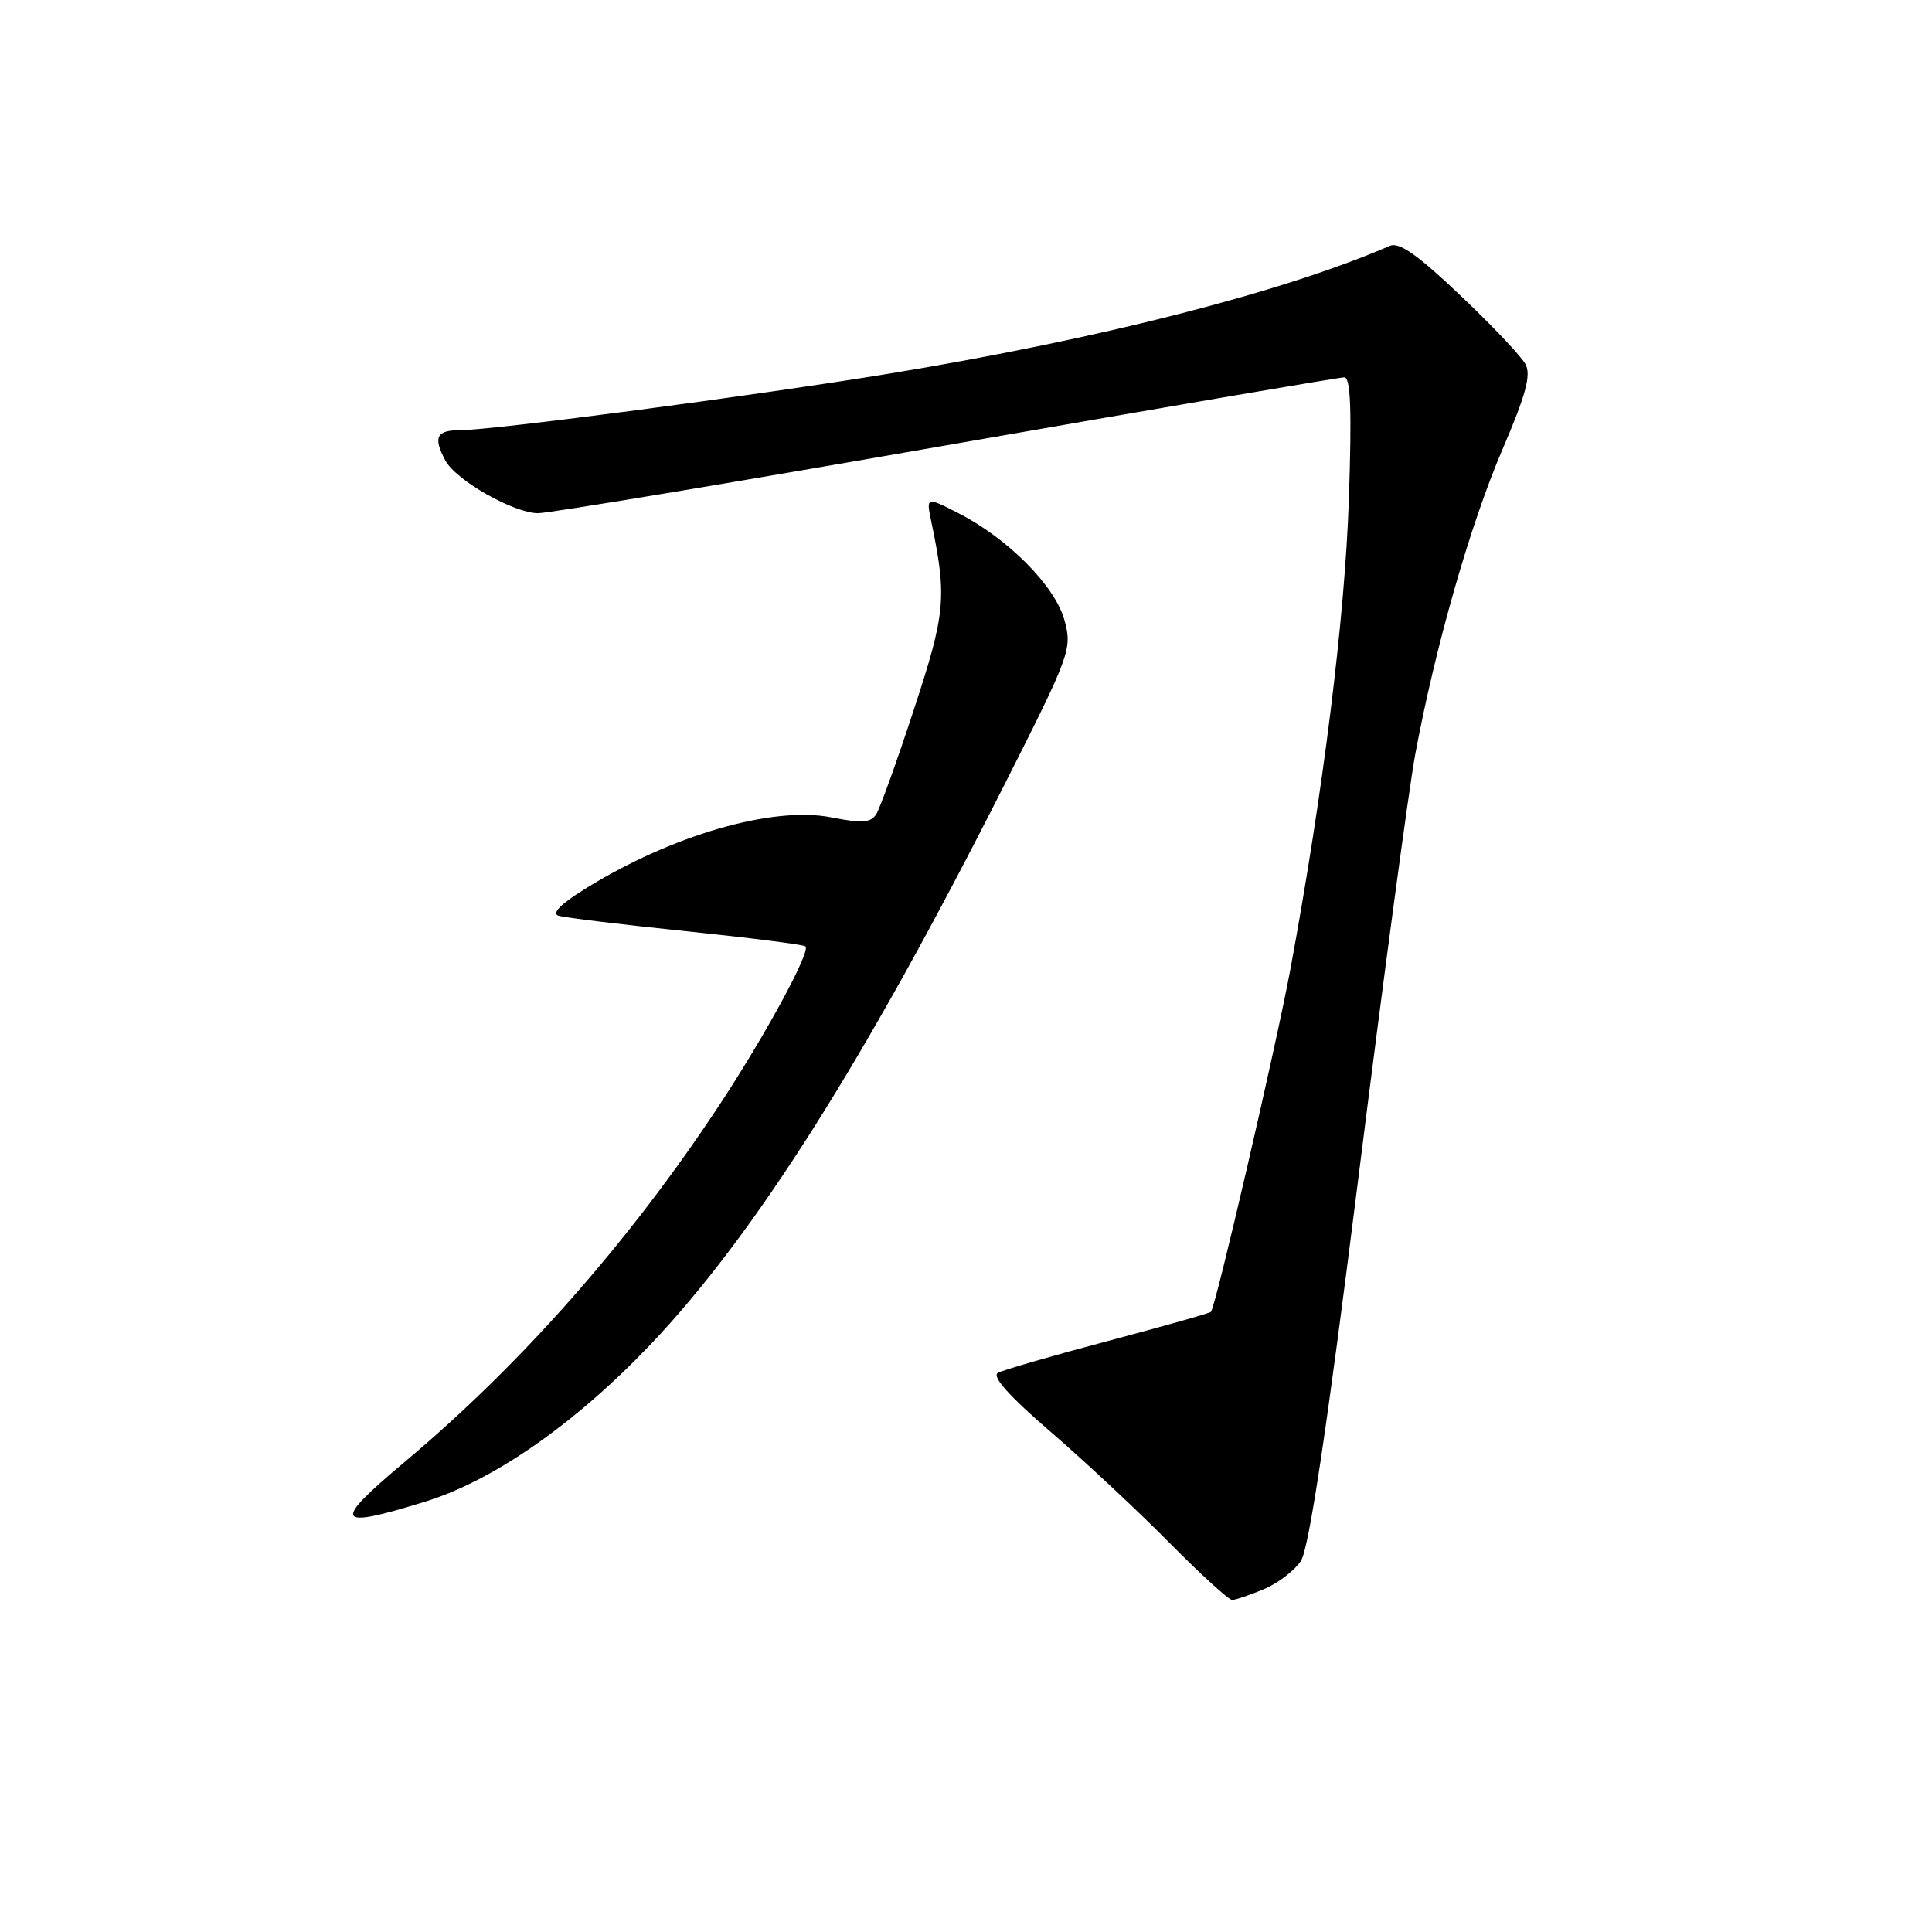<?xml version="1.0" encoding="UTF-8" standalone="no"?>
<!DOCTYPE svg PUBLIC "-//W3C//DTD SVG 1.1//EN" "http://www.w3.org/Graphics/SVG/1.1/DTD/svg11.dtd" >
<svg xmlns="http://www.w3.org/2000/svg" xmlns:xlink="http://www.w3.org/1999/xlink" version="1.1" viewBox="0 0 256 256">
 <g >
 <path fill="currentColor"
d=" M 167.45 210.58 C 169.32 209.80 171.54 208.11 172.38 206.82 C 173.44 205.20 175.81 189.45 179.95 156.42 C 183.26 130.00 186.67 104.58 187.53 99.94 C 190.16 85.79 194.81 69.50 199.08 59.56 C 202.20 52.29 202.90 49.68 202.13 48.25 C 201.58 47.22 197.69 43.11 193.48 39.12 C 187.87 33.78 185.39 32.04 184.17 32.57 C 170.07 38.70 145.75 44.91 118.00 49.48 C 100.16 52.41 65.39 57.00 60.99 57.00 C 57.82 57.00 57.36 57.94 59.02 61.03 C 60.41 63.64 68.10 68.00 71.30 68.00 C 72.74 68.00 97.11 63.95 125.44 59.00 C 153.78 54.05 177.49 50.00 178.12 50.00 C 178.97 50.00 179.13 54.29 178.73 66.25 C 178.19 81.98 175.32 104.99 170.97 128.50 C 169.10 138.56 161.11 173.06 160.46 173.82 C 160.31 174.00 154.18 175.73 146.84 177.68 C 139.51 179.62 132.93 181.53 132.23 181.91 C 131.38 182.37 133.70 184.98 139.23 189.74 C 143.78 193.66 150.86 200.28 154.97 204.44 C 159.09 208.60 162.81 212.00 163.26 212.00 C 163.70 212.00 165.59 211.36 167.45 210.58 Z  M 56.35 198.97 C 65.41 196.17 76.20 188.65 86.16 178.19 C 99.98 163.67 114.66 140.45 133.10 103.96 C 141.84 86.67 142.08 86.01 141.05 82.19 C 139.83 77.67 133.57 71.35 126.96 67.98 C 122.71 65.81 122.71 65.81 123.41 69.16 C 125.49 79.16 125.30 81.22 121.10 94.00 C 118.85 100.88 116.59 107.13 116.10 107.90 C 115.37 109.02 114.20 109.11 110.17 108.31 C 102.38 106.77 88.93 110.68 77.44 117.83 C 74.26 119.81 73.06 121.05 74.02 121.34 C 74.83 121.59 82.44 122.52 90.91 123.39 C 99.39 124.27 106.51 125.17 106.73 125.40 C 107.43 126.10 101.41 137.19 95.27 146.50 C 83.40 164.49 69.06 180.76 53.72 193.63 C 43.89 201.87 44.30 202.70 56.35 198.97 Z "/>
</g>
</svg>
